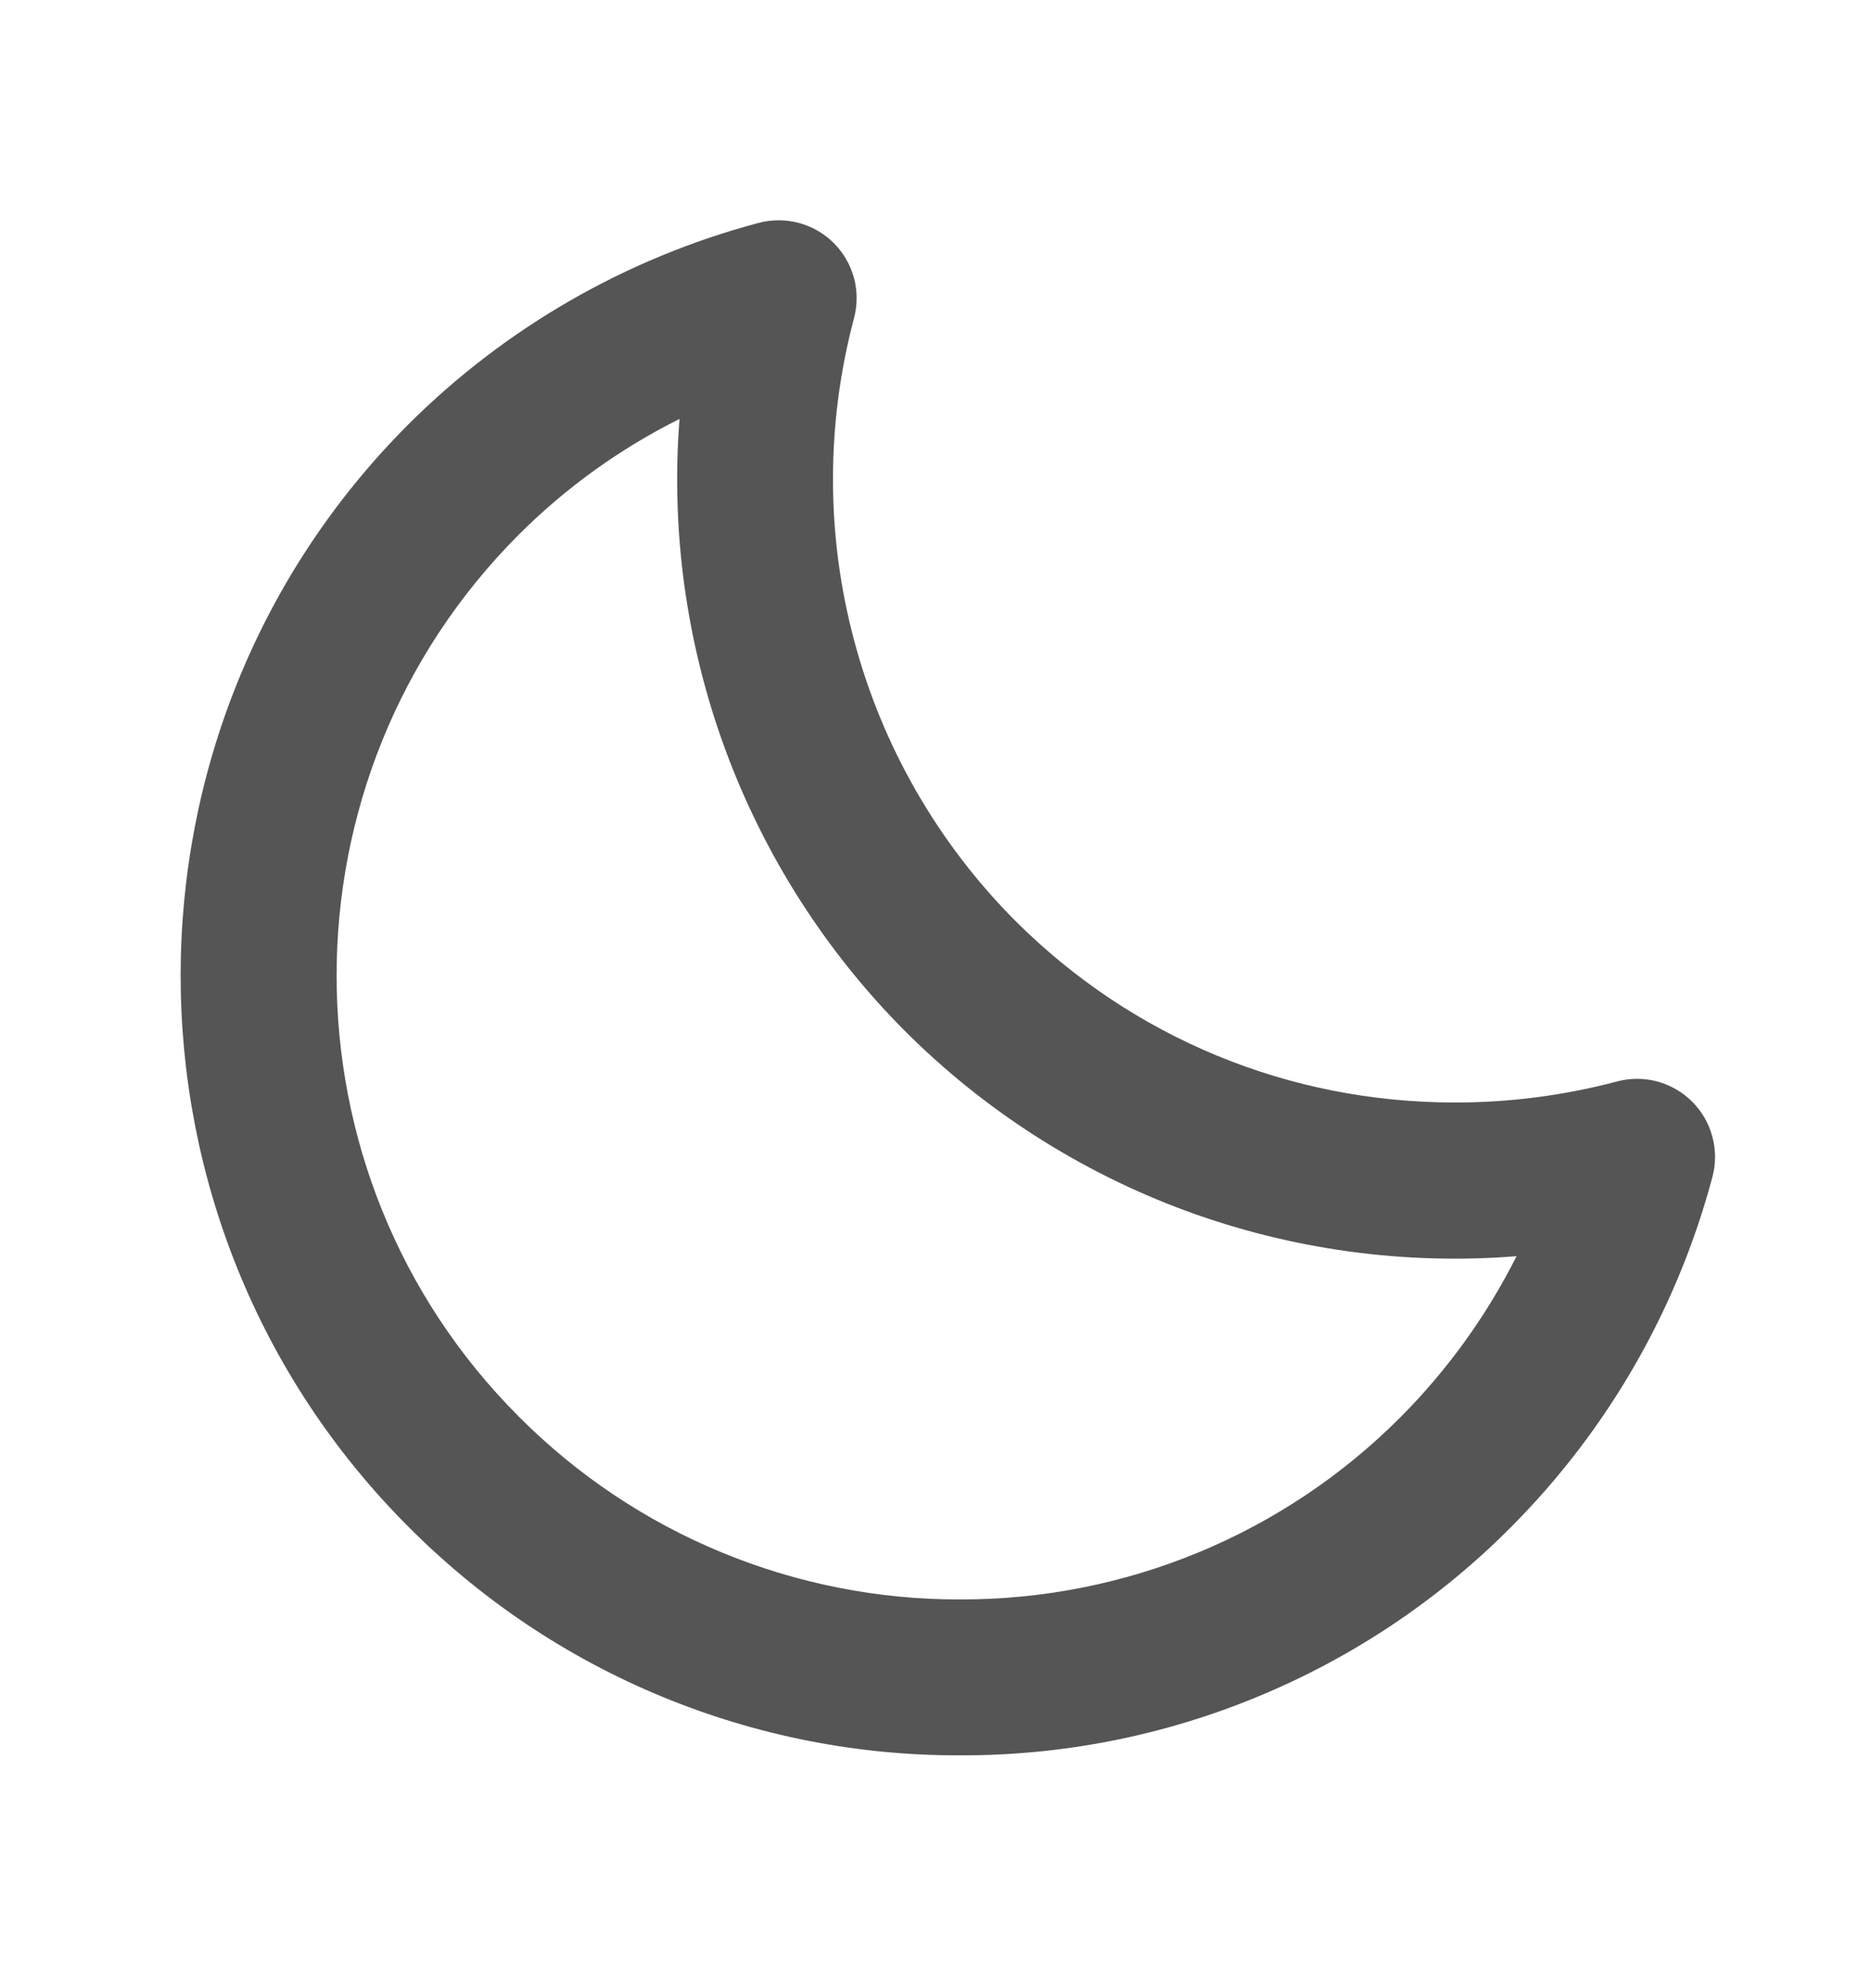 <svg width="16" height="17" viewBox="0 0 16 17" fill="none" xmlns="http://www.w3.org/2000/svg">
<path d="M13.828 9.247C13.376 9.367 12.911 9.427 12.443 9.427C11.02 9.427 9.683 8.874 8.679 7.87C8.02 7.207 7.546 6.383 7.305 5.479C7.063 4.576 7.063 3.625 7.303 2.721C7.333 2.608 7.333 2.489 7.303 2.377C7.272 2.264 7.213 2.161 7.13 2.078C7.047 1.996 6.944 1.936 6.831 1.906C6.718 1.876 6.6 1.876 6.487 1.906C5.355 2.207 4.323 2.801 3.494 3.627C0.895 6.226 0.895 10.456 3.494 13.056C4.112 13.677 4.846 14.17 5.656 14.505C6.465 14.84 7.333 15.012 8.209 15.009C9.084 15.012 9.952 14.841 10.761 14.505C11.57 14.17 12.305 13.678 12.922 13.057C13.749 12.227 14.343 11.194 14.644 10.063C14.674 9.95 14.674 9.831 14.643 9.718C14.613 9.605 14.553 9.502 14.471 9.42C14.388 9.337 14.285 9.278 14.172 9.247C14.06 9.217 13.941 9.217 13.828 9.247ZM11.98 12.114C11.486 12.611 10.898 13.005 10.251 13.273C9.604 13.541 8.91 13.678 8.209 13.676C7.508 13.678 6.814 13.54 6.167 13.272C5.519 13.004 4.932 12.61 4.437 12.113C2.359 10.034 2.359 6.65 4.437 4.571C4.839 4.169 5.303 3.836 5.811 3.582C5.736 4.541 5.87 5.505 6.202 6.408C6.535 7.311 7.058 8.132 7.737 8.814C8.418 9.495 9.238 10.02 10.141 10.353C11.045 10.685 12.01 10.818 12.969 10.741C12.714 11.248 12.38 11.712 11.98 12.114Z" fill="#555555"/>
</svg>
